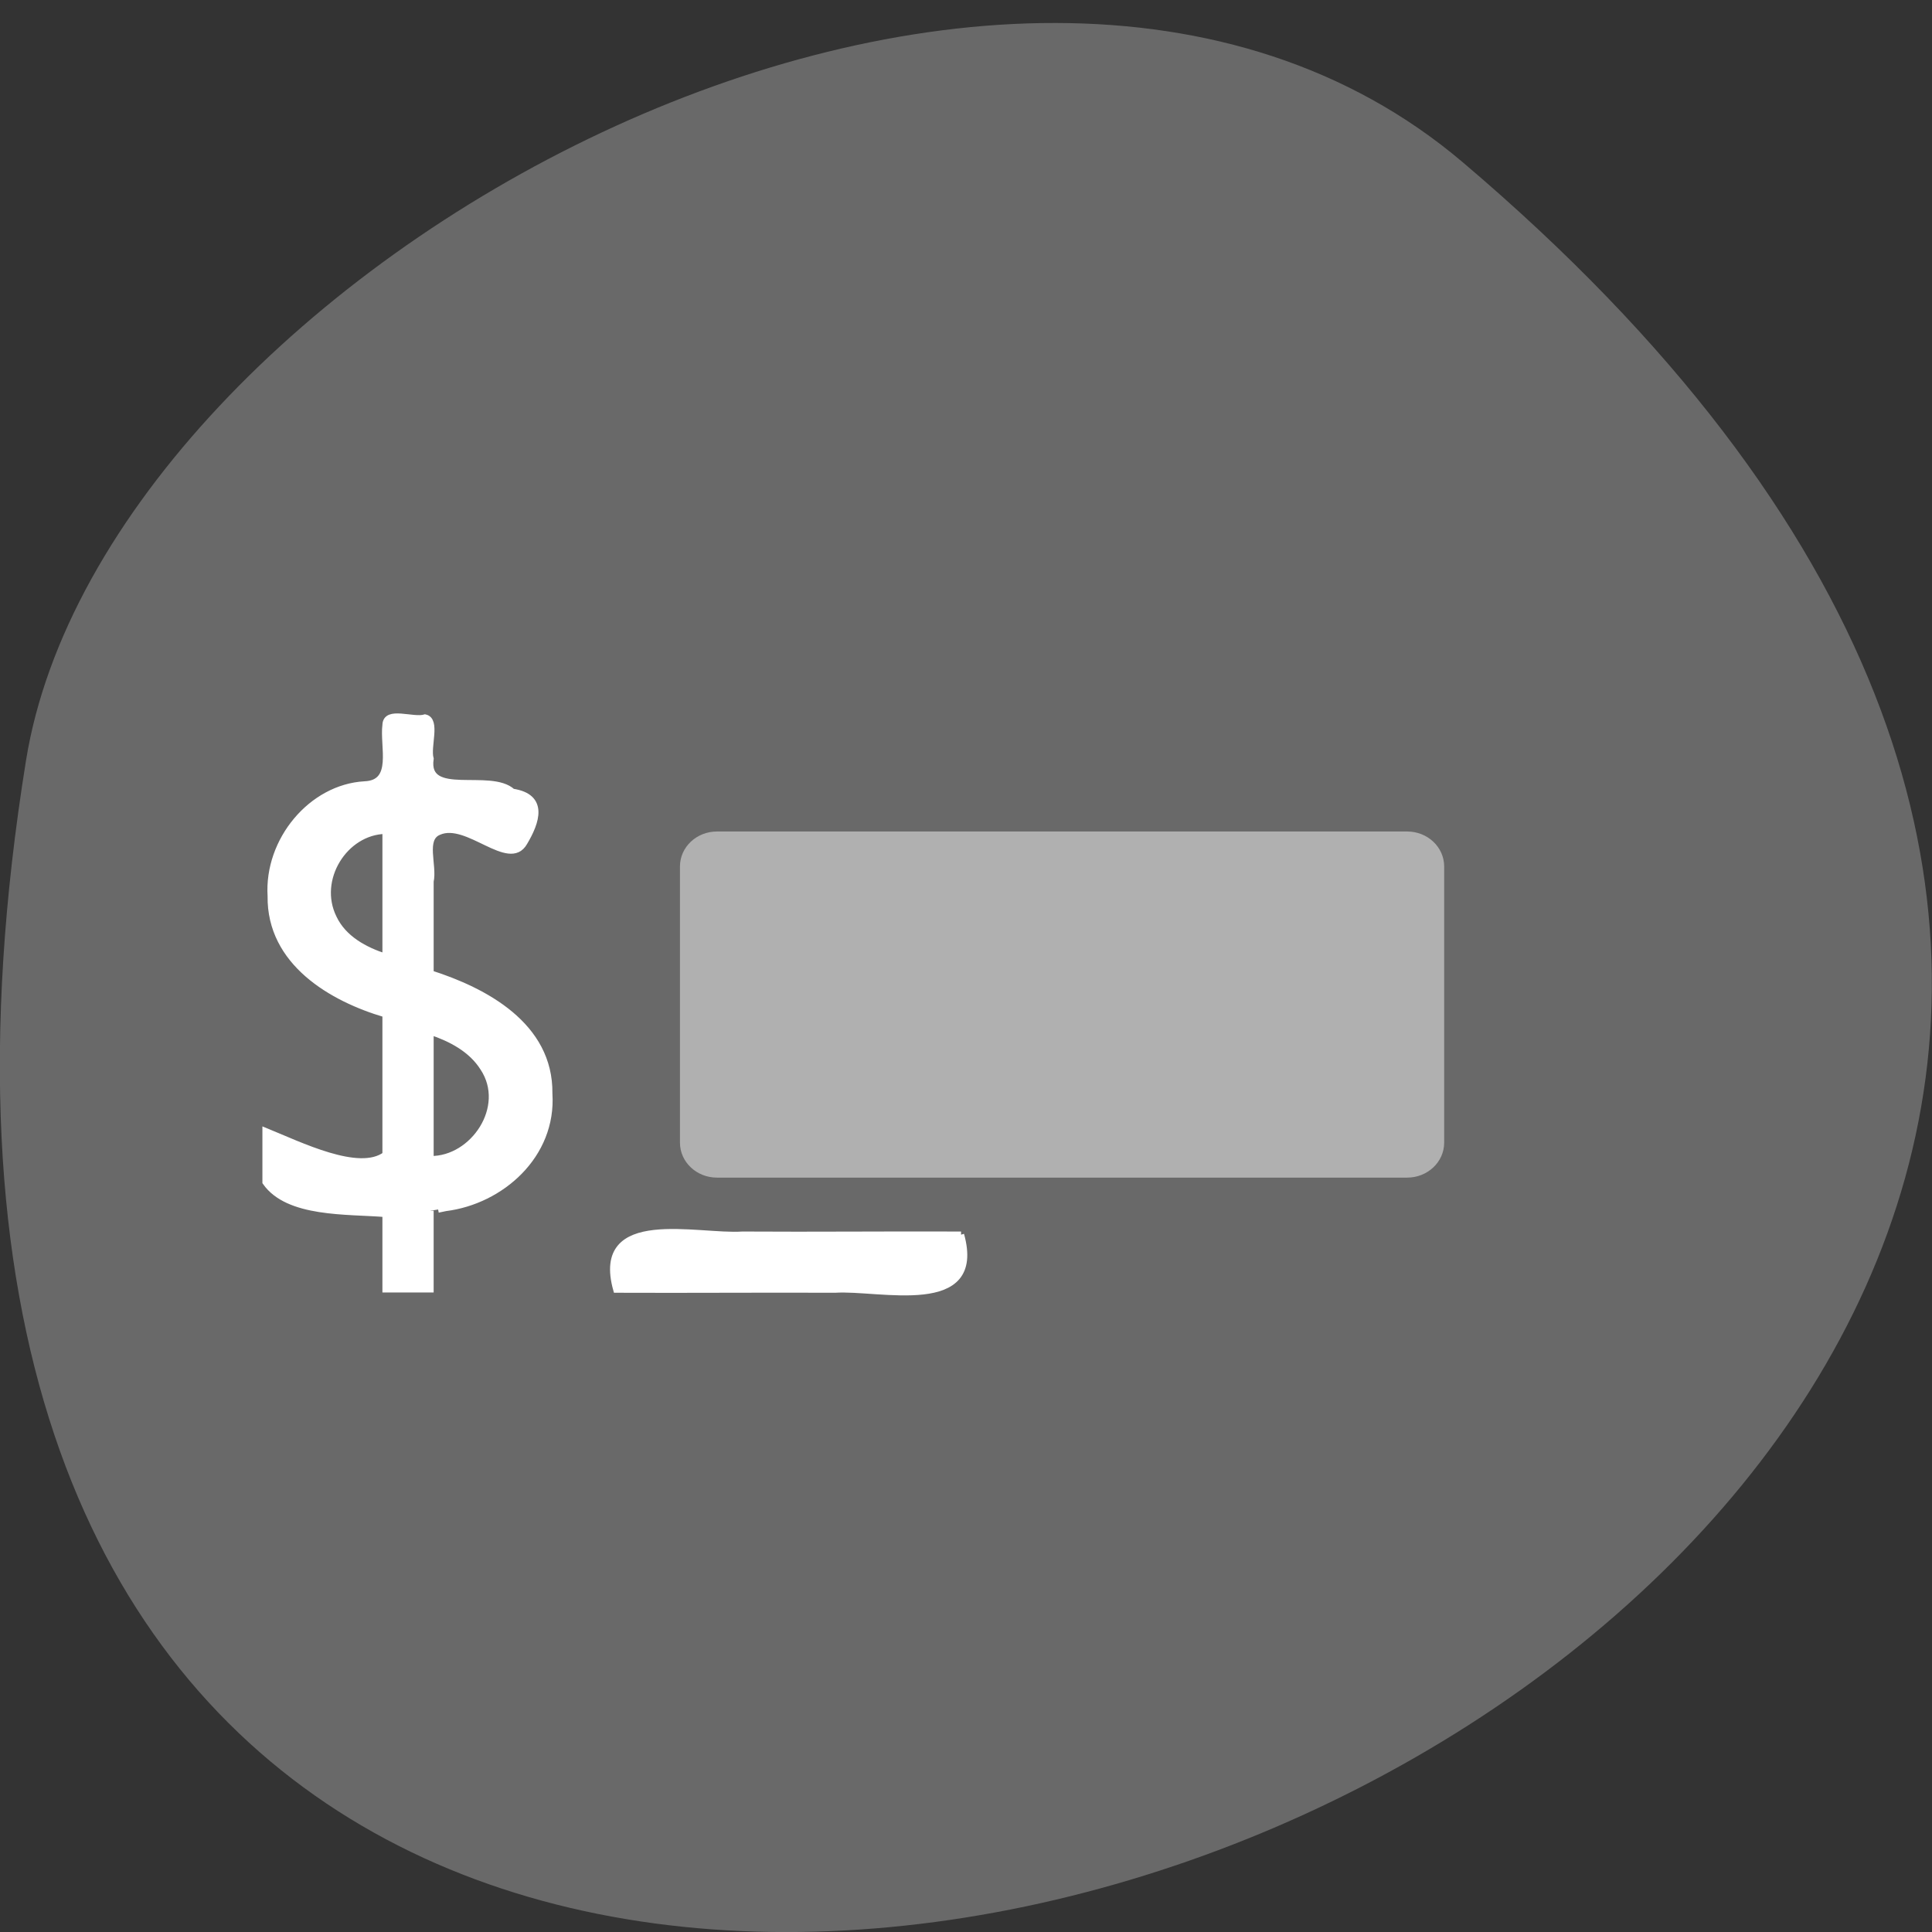 <svg xmlns="http://www.w3.org/2000/svg" xmlns:xlink="http://www.w3.org/1999/xlink" viewBox="0 0 48 48"><rect x="0" y="0" width="48" height="48" fill="#333333" stroke="none"/><defs><g id="3" clip-path="url(#2)"><path d="m 94.75 110.38 h 91.21 c 2.438 0 4.396 1.854 4.396 4.125 v 36.5 c 0 2.271 -1.958 4.125 -4.396 4.125 h -91.21 c -2.438 0 -4.396 -1.854 -4.396 -4.125 v -36.5 c 0 -2.271 1.958 -4.125 4.396 -4.125" transform="scale(0.188)" fill="#fff" stroke="#fff" stroke-width="0.992"/></g><clipPath id="2"><path d="M 0,0 H48 V48 H0 z"/></clipPath><filter id="0" filterUnits="objectBoundingBox" x="0" y="0" width="48" height="48"><feColorMatrix type="matrix" in="SourceGraphic" values="0 0 0 0 1 0 0 0 0 1 0 0 0 0 1 0 0 0 1 0"/></filter><mask id="1"><g filter="url(#0)"><path fill-opacity="0.471" d="M 0,0 H48 V48 H0 z"/></g></mask></defs><path d="m 36.34 4.03 c 42.25 35.836 -44.621 70.29 -35.695 14.871 c 1.957 -12.152 24.309 -24.527 35.695 -14.871" fill="#696969"/><g fill="#fff" stroke="#fff"><path d="m 177.26 950.67 c 3.673 12.697 -13.263 8.16 -20.456 8.629 c -11.86 -0.049 -23.695 0.049 -35.53 0 c -3.647 -12.672 13.263 -8.136 20.482 -8.629 c 11.835 0.074 23.67 -0.049 35.505 0" transform="matrix(0.153 0 0 0.158 -3.244 -119.53)"/><path d="m 91.12 945.41 c 0 4.1 0 8.199 0 12.275 c -2.449 0 -4.872 0 -7.32 0 c 0 -3.928 0 -7.856 0 -11.784 c -6.249 -0.491 -15.814 0.074 -19.487 -4.959 c 0 -2.651 0 -5.303 0 -7.978 c 5.586 2.185 15.202 6.8 19.487 3.707 c 0 -7.316 0 -14.631 0 -21.971 c -8.723 -2.455 -18.798 -8.101 -18.645 -18.461 c -0.561 -8.666 6.606 -16.963 15.253 -17.43 c 5.101 -0.196 2.933 -5.965 3.392 -9.304 c 0.077 -2.455 4.489 -0.565 6.428 -1.154 c 2.02 0.417 0.332 4.542 0.893 6.432 c -0.969 6.432 9.692 1.988 13.314 5.18 c 5.331 0.786 3.902 4.689 1.913 7.905 c -2.5 4.198 -9.259 -3.633 -13.875 -1.669 c -2.704 1.056 -0.765 5.254 -1.352 7.758 c 0 4.787 0 9.599 0 14.386 c 8.774 2.7 19.436 8.101 19.283 18.755 c 0.663 9.648 -7.856 16.792 -16.834 17.872 l -1.224 0.245 m -8.545 -39.475 c 0 -6.579 0 -13.158 0 -19.713 c -6.632 0.123 -11.503 7.61 -8.417 13.625 c 1.607 3.29 5.101 5.057 8.417 6.088 m 7.32 11.685 c 0 6.653 0 13.281 0 19.934 c 6.912 0.074 12.728 -8.15 8.545 -14.263 c -1.938 -2.97 -5.28 -4.615 -8.545 -5.671" transform="matrix(0.153 0 0 0.159 -3.244 -120.24)"/></g><use xlink:href="#3" mask="url(#1)"/></svg>